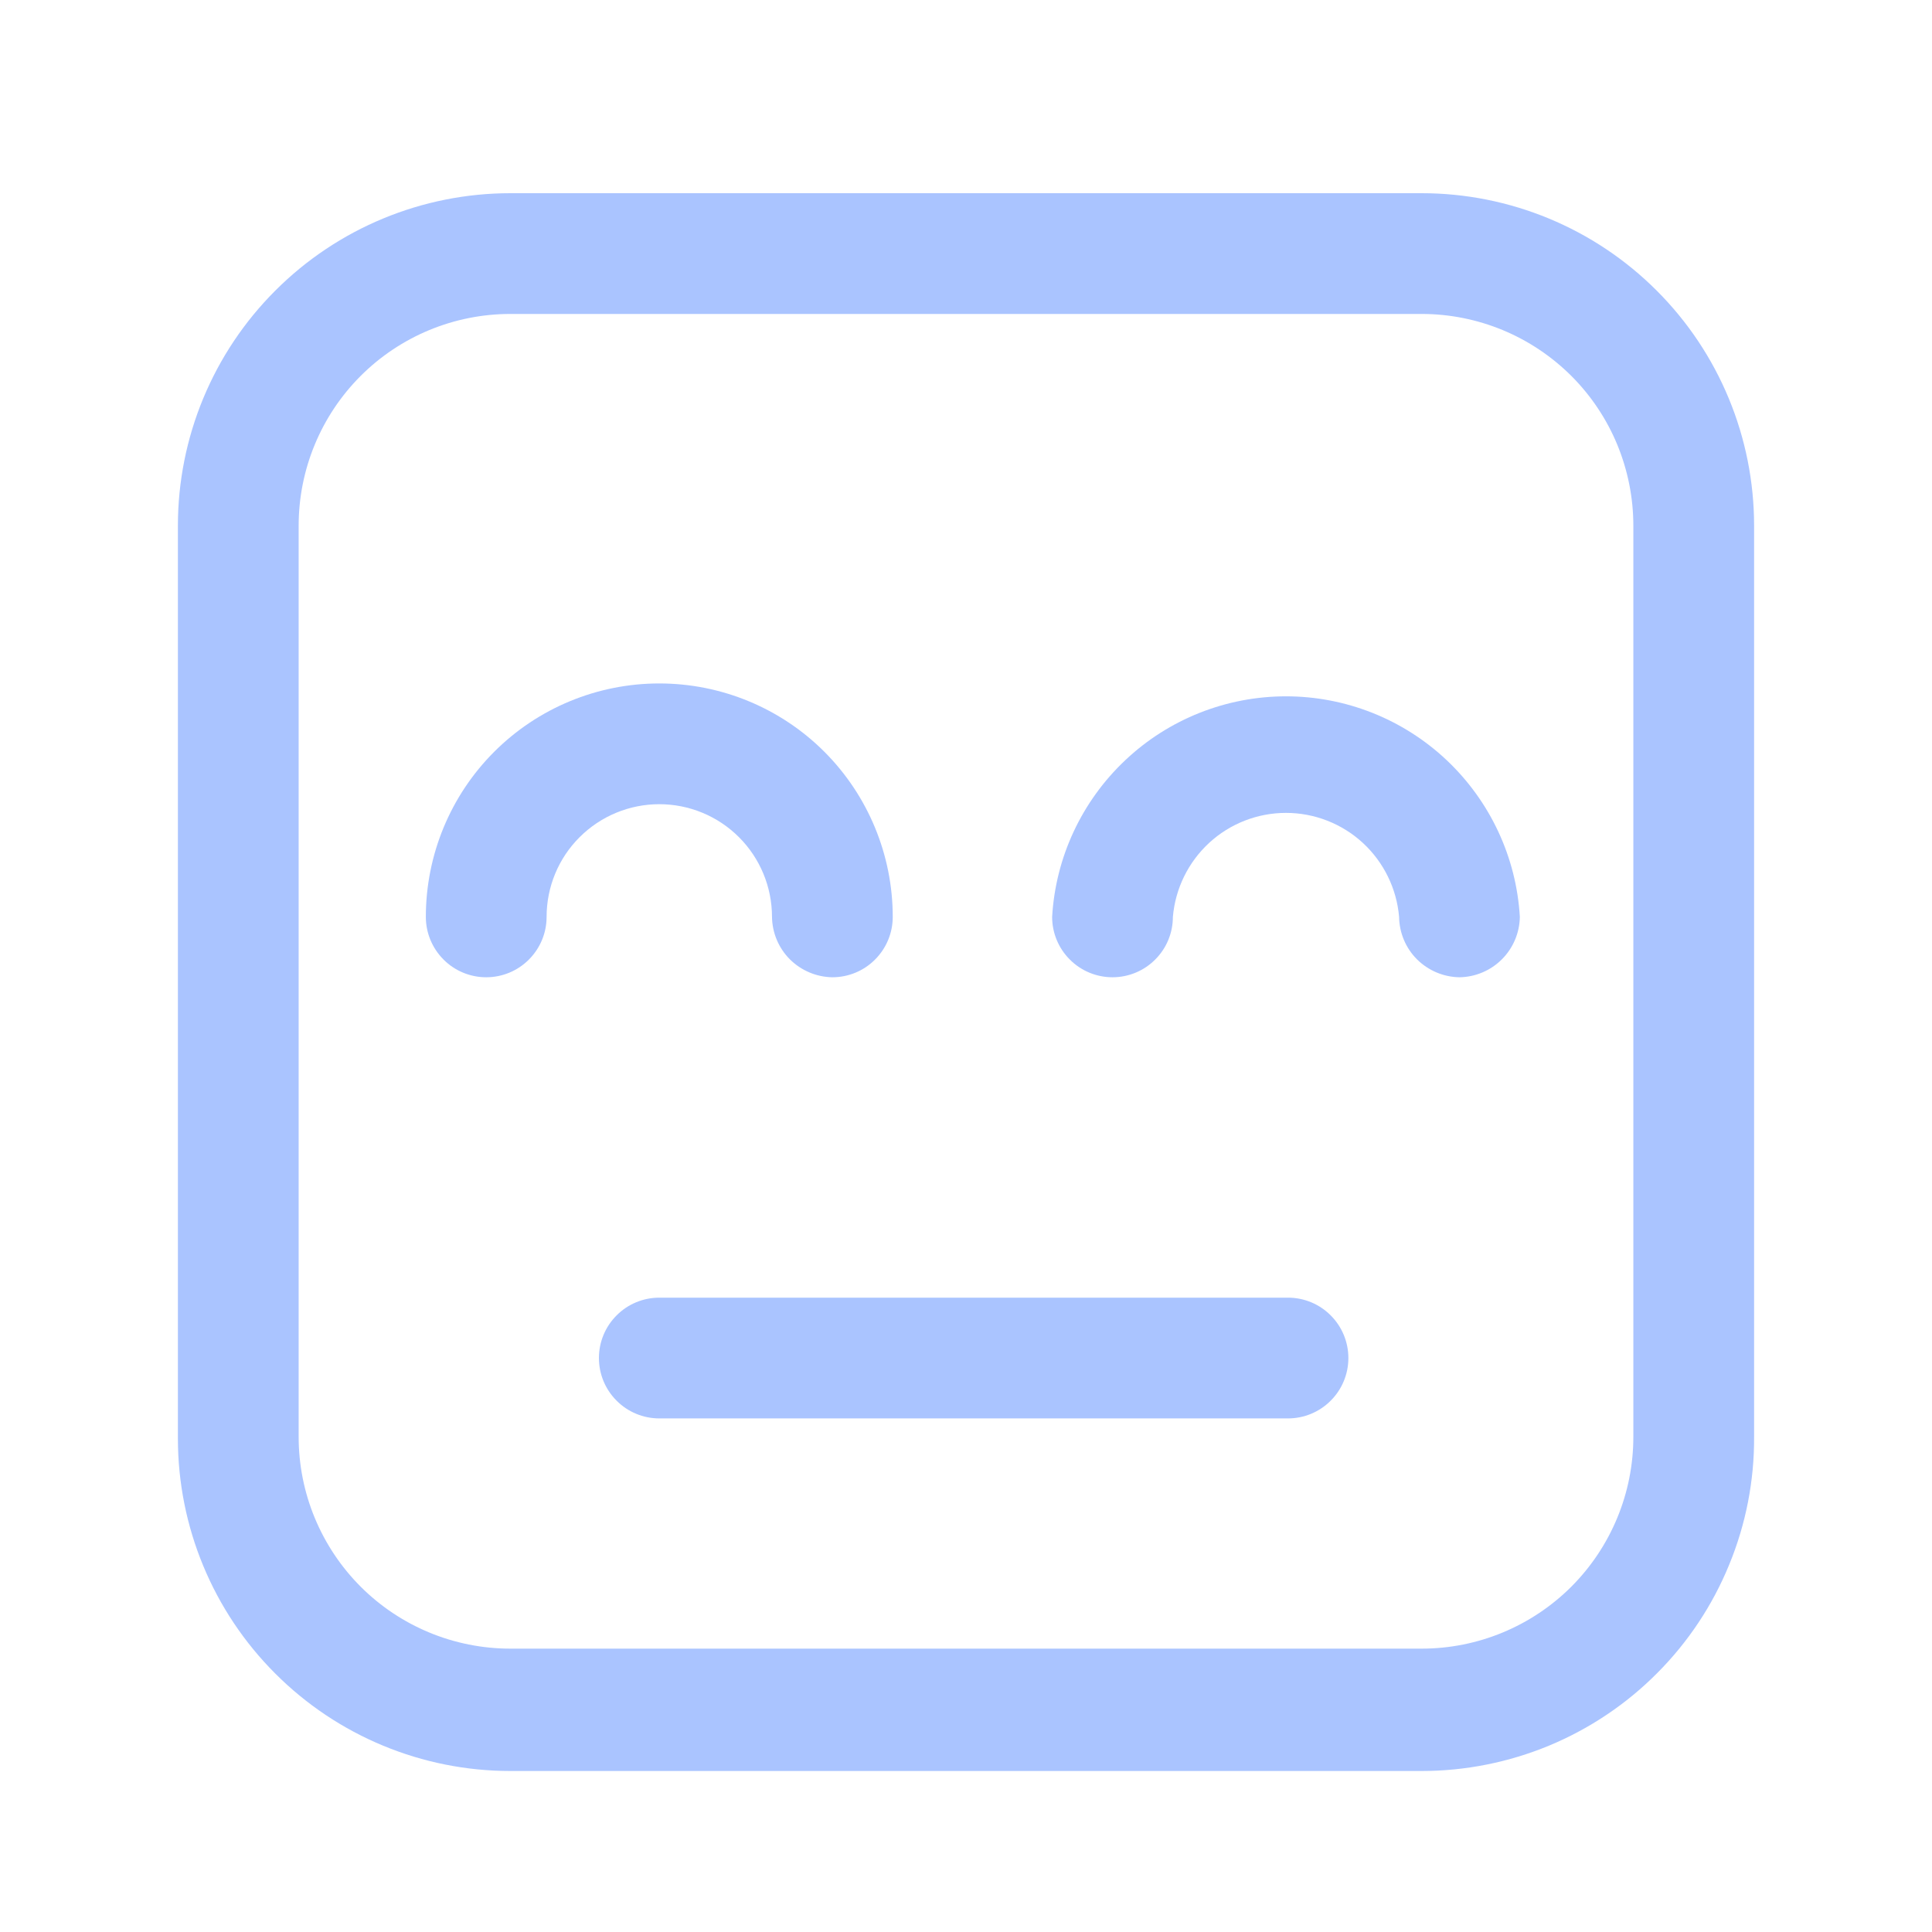 <svg width="24" height="24" viewBox="0 0 24 24" fill="none" xmlns="http://www.w3.org/2000/svg">
<path d="M17.66 22H6.34C5.245 22 4.194 21.565 3.42 20.79C2.645 20.016 2.21 18.965 2.21 17.87V6.53C2.21 5.435 2.645 4.384 3.42 3.61C4.194 2.835 5.245 2.4 6.34 2.4H17.66C18.755 2.4 19.806 2.835 20.58 3.61C21.355 4.384 21.79 5.435 21.79 6.53V17.85C21.793 18.394 21.688 18.933 21.481 19.436C21.275 19.94 20.971 20.398 20.587 20.783C20.204 21.169 19.747 21.475 19.245 21.684C18.743 21.892 18.204 22 17.66 22ZM6.34 3.9C5.642 3.9 4.973 4.177 4.48 4.67C3.987 5.163 3.71 5.832 3.71 6.53V17.85C3.71 18.547 3.987 19.216 4.48 19.71C4.973 20.203 5.642 20.48 6.34 20.48H17.66C18.358 20.48 19.026 20.203 19.52 19.71C20.013 19.216 20.29 18.547 20.29 17.85V6.53C20.29 6.185 20.222 5.843 20.09 5.523C19.958 5.204 19.764 4.914 19.52 4.67C19.275 4.426 18.985 4.232 18.666 4.1C18.347 3.968 18.005 3.9 17.66 3.9H6.34Z" fill="#AAC4FF"/>
<path d="M18.13 12.14C17.932 12.137 17.743 12.057 17.602 11.917C17.462 11.777 17.383 11.588 17.38 11.39C17.35 11.038 17.189 10.71 16.929 10.47C16.669 10.231 16.328 10.098 15.975 10.098C15.621 10.098 15.281 10.231 15.021 10.47C14.761 10.71 14.6 11.038 14.57 11.39C14.57 11.589 14.491 11.78 14.35 11.92C14.21 12.061 14.019 12.14 13.82 12.14C13.621 12.14 13.43 12.061 13.29 11.92C13.149 11.78 13.07 11.589 13.07 11.39C13.113 10.649 13.438 9.953 13.979 9.443C14.518 8.934 15.233 8.65 15.975 8.65C16.717 8.65 17.431 8.934 17.971 9.443C18.511 9.953 18.837 10.649 18.88 11.39C18.877 11.588 18.797 11.777 18.657 11.917C18.517 12.057 18.328 12.137 18.13 12.14Z" fill="#AAC4FF"/>
<path d="M10.34 12.14C10.142 12.137 9.953 12.057 9.812 11.917C9.672 11.777 9.593 11.588 9.59 11.39C9.59 11.018 9.442 10.662 9.18 10.4C8.917 10.137 8.561 9.99 8.19 9.99C7.819 9.99 7.463 10.137 7.2 10.4C6.937 10.662 6.79 11.018 6.79 11.39C6.79 11.589 6.711 11.779 6.57 11.92C6.43 12.061 6.239 12.14 6.04 12.14C5.841 12.14 5.65 12.061 5.51 11.92C5.369 11.779 5.29 11.589 5.29 11.39C5.29 10.621 5.595 9.883 6.139 9.339C6.683 8.795 7.421 8.49 8.19 8.49C8.959 8.49 9.697 8.795 10.241 9.339C10.784 9.883 11.09 10.621 11.09 11.39C11.09 11.589 11.011 11.779 10.87 11.92C10.73 12.061 10.539 12.14 10.34 12.14Z" fill="#AAC4FF"/>
<path d="M16 17.62H8.19C7.991 17.62 7.8 17.541 7.66 17.4C7.519 17.26 7.44 17.069 7.44 16.87C7.44 16.671 7.519 16.48 7.66 16.34C7.8 16.199 7.991 16.12 8.19 16.12H16C16.199 16.12 16.39 16.199 16.53 16.34C16.671 16.48 16.75 16.671 16.75 16.87C16.75 17.069 16.671 17.26 16.53 17.4C16.39 17.541 16.199 17.62 16 17.62Z" fill="#AAC4FF"/>
</svg>
